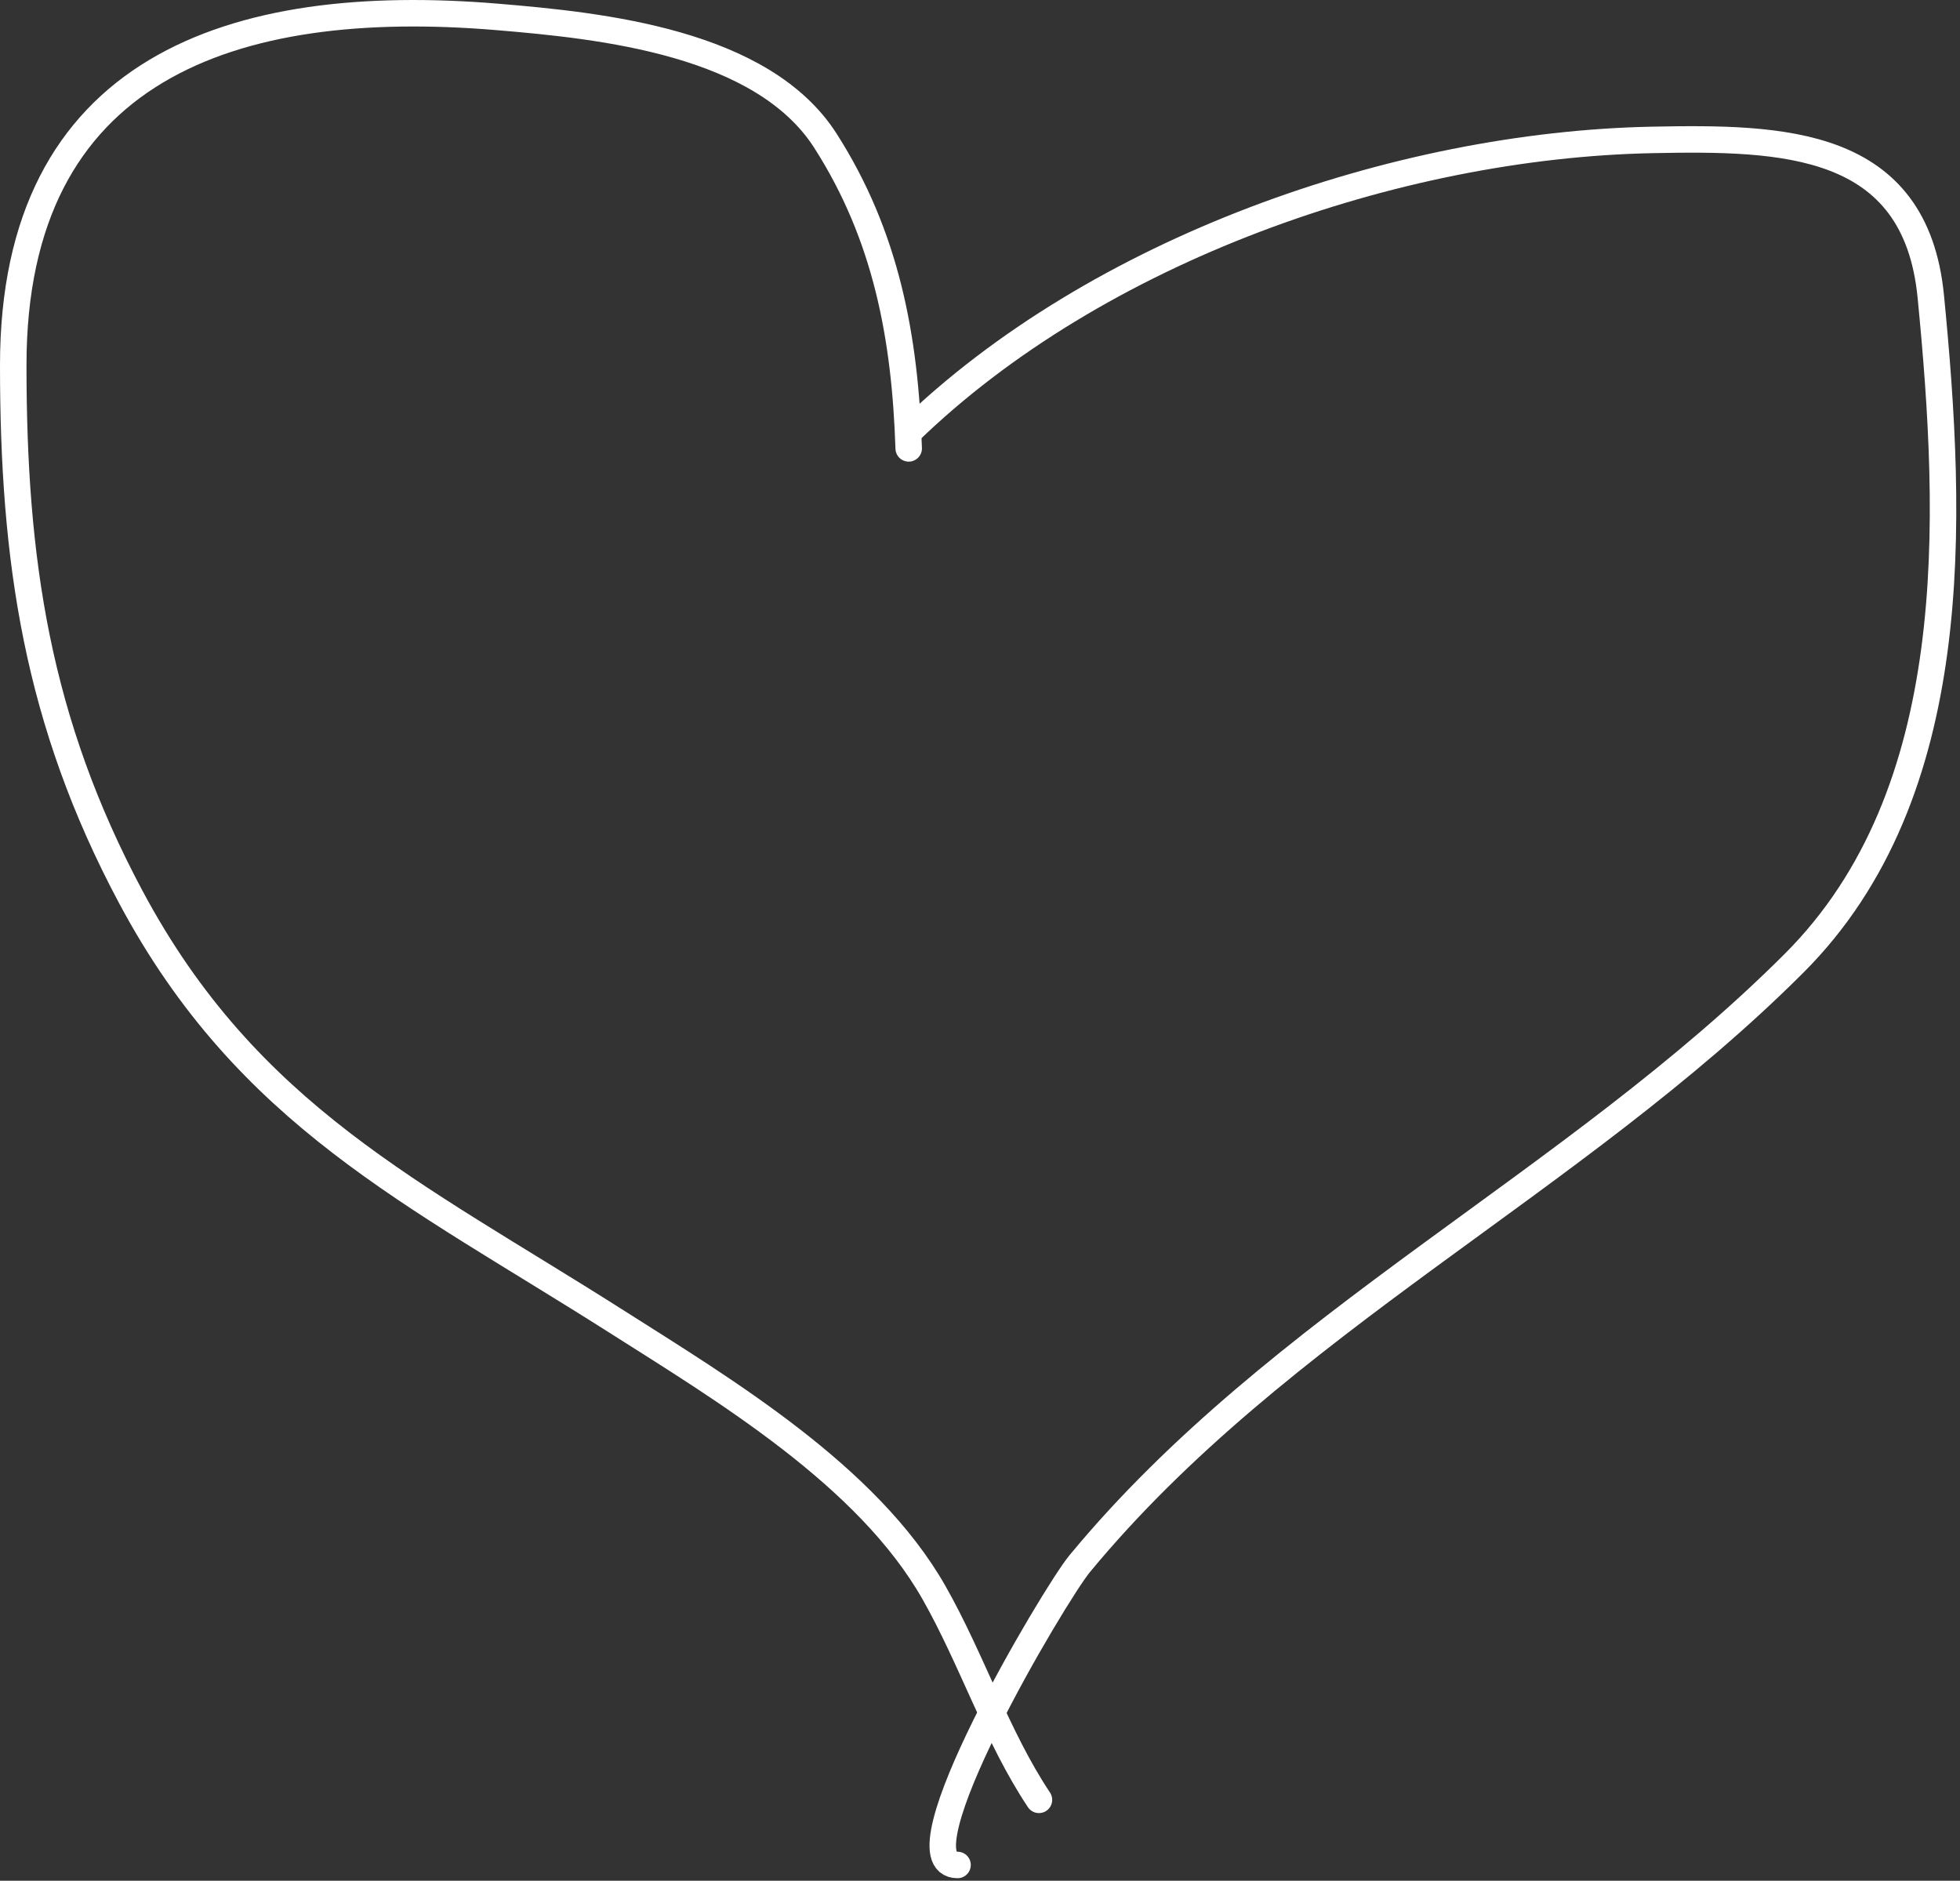 <svg width="148" height="142" viewBox="0 0 148 142" fill="none" xmlns="http://www.w3.org/2000/svg">
    <rect x="0" y="0" width="148" height="142" fill="#333333" stroke="none"/>
    <path d="M68.616 33.854C68.34 25.447 66.914 17.798 62.332 10.633C57.574 3.19 45.465 1.936 37.54 1.276C17.549 -0.39 1 5.141 1 27.571C1 42.257 2.778 54.44 9.879 67.73C18.707 84.252 31.223 90.043 46.419 99.694C54.708 104.959 65.504 111.409 70.528 120.252C73.394 125.296 75.27 131.122 78.451 135.893" stroke="white" stroke-width="2" stroke-linecap="round"/>
    <path d="M68.616 32.625C82.798 18.86 105.416 10.951 124.758 10.564C134.645 10.366 144.638 10.563 145.794 22.38C147.449 39.3 148.304 59.893 135.481 72.716C118.834 89.362 96.551 99.876 81.525 118.066C79.63 120.36 67.501 140.81 72.304 140.81" stroke="white" stroke-width="2" stroke-linecap="round"/>
</svg>

